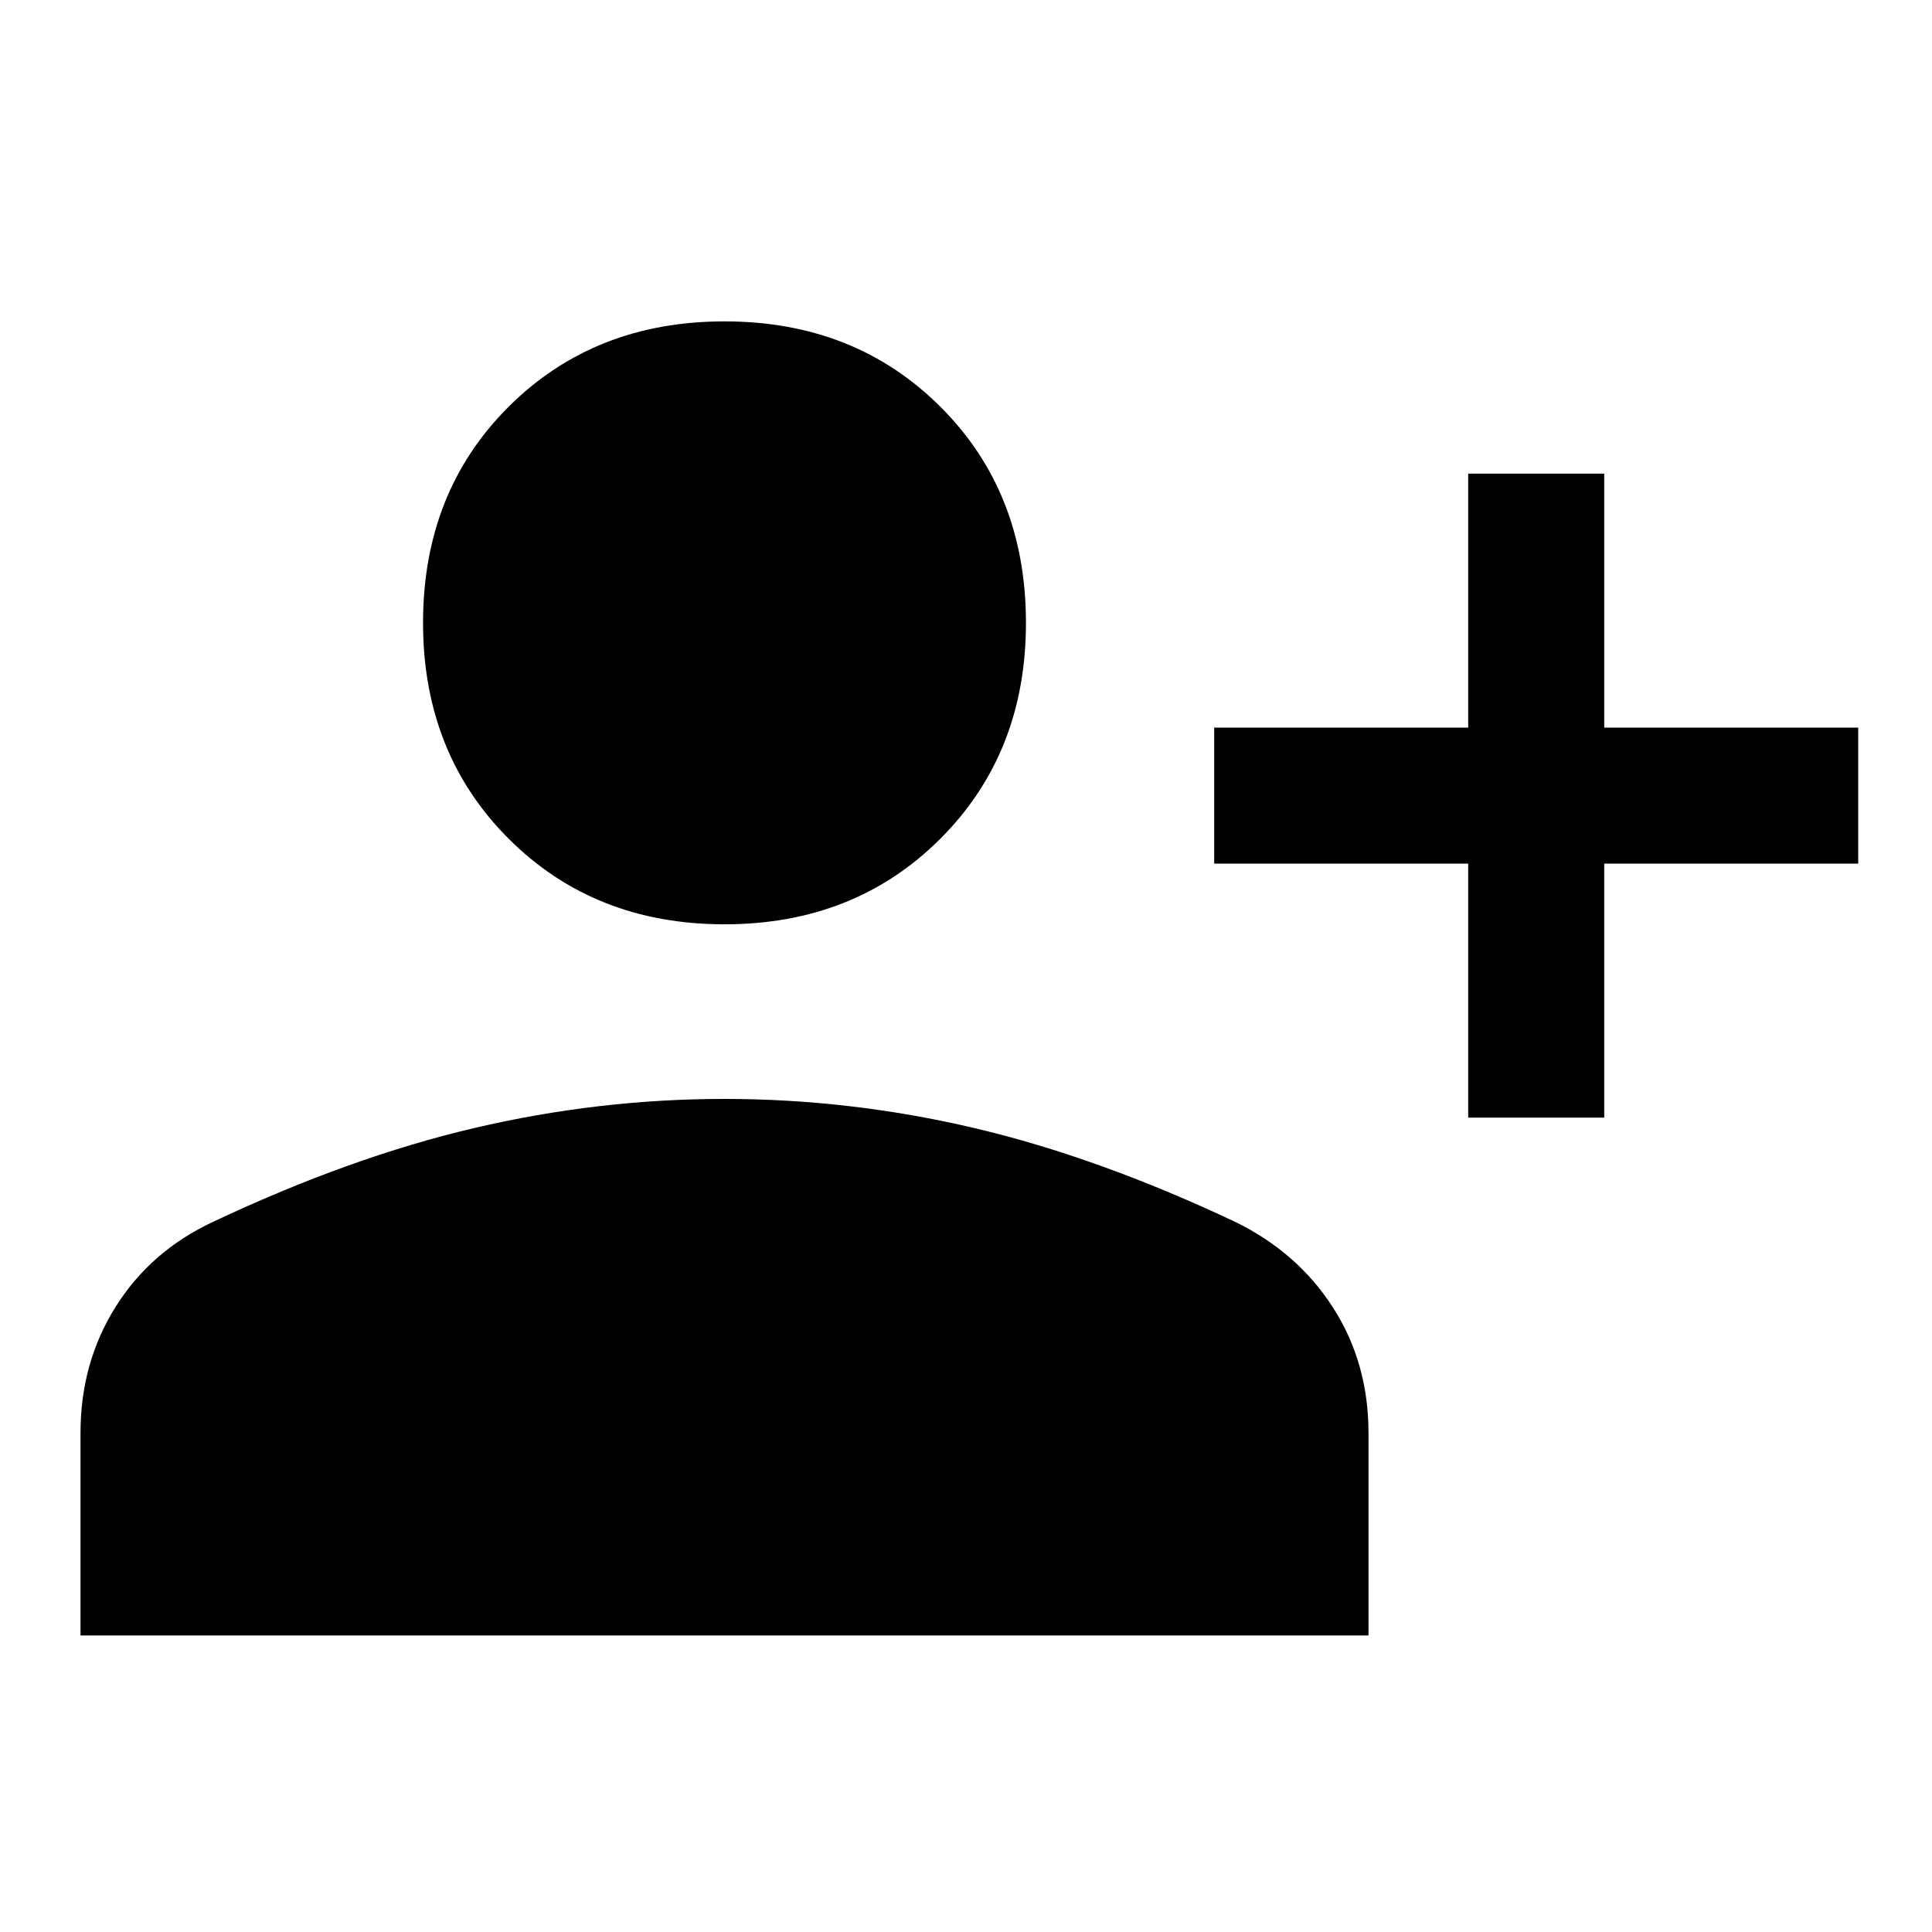 <svg xmlns="http://www.w3.org/2000/svg" height="40" viewBox="0 -960 960 960" width="40"><path d="M729.54-404.67v-126.2H603.33v-67.59h126.21v-126.21h67.59v126.21h126.2v67.59h-126.2v126.2h-67.59ZM360-500.72q-64.72 0-107.26-42.53-42.53-42.54-42.53-107.26 0-64.98 42.53-107.39 42.54-42.41 107.26-42.41t107.26 42.41q42.53 42.41 42.53 107.39 0 64.72-42.53 107.26-42.54 42.53-107.26 42.53ZM40-147.36v-100.59q0-34.87 17.42-62.65t48.43-42.27q68.33-32.23 129.97-46.65 61.65-14.43 124.12-14.43 62.47 0 123.97 14.43 61.5 14.42 129.83 46.65 31.01 15.16 48.63 42.6Q680-282.82 680-247.95v100.59H40Z"/></svg>